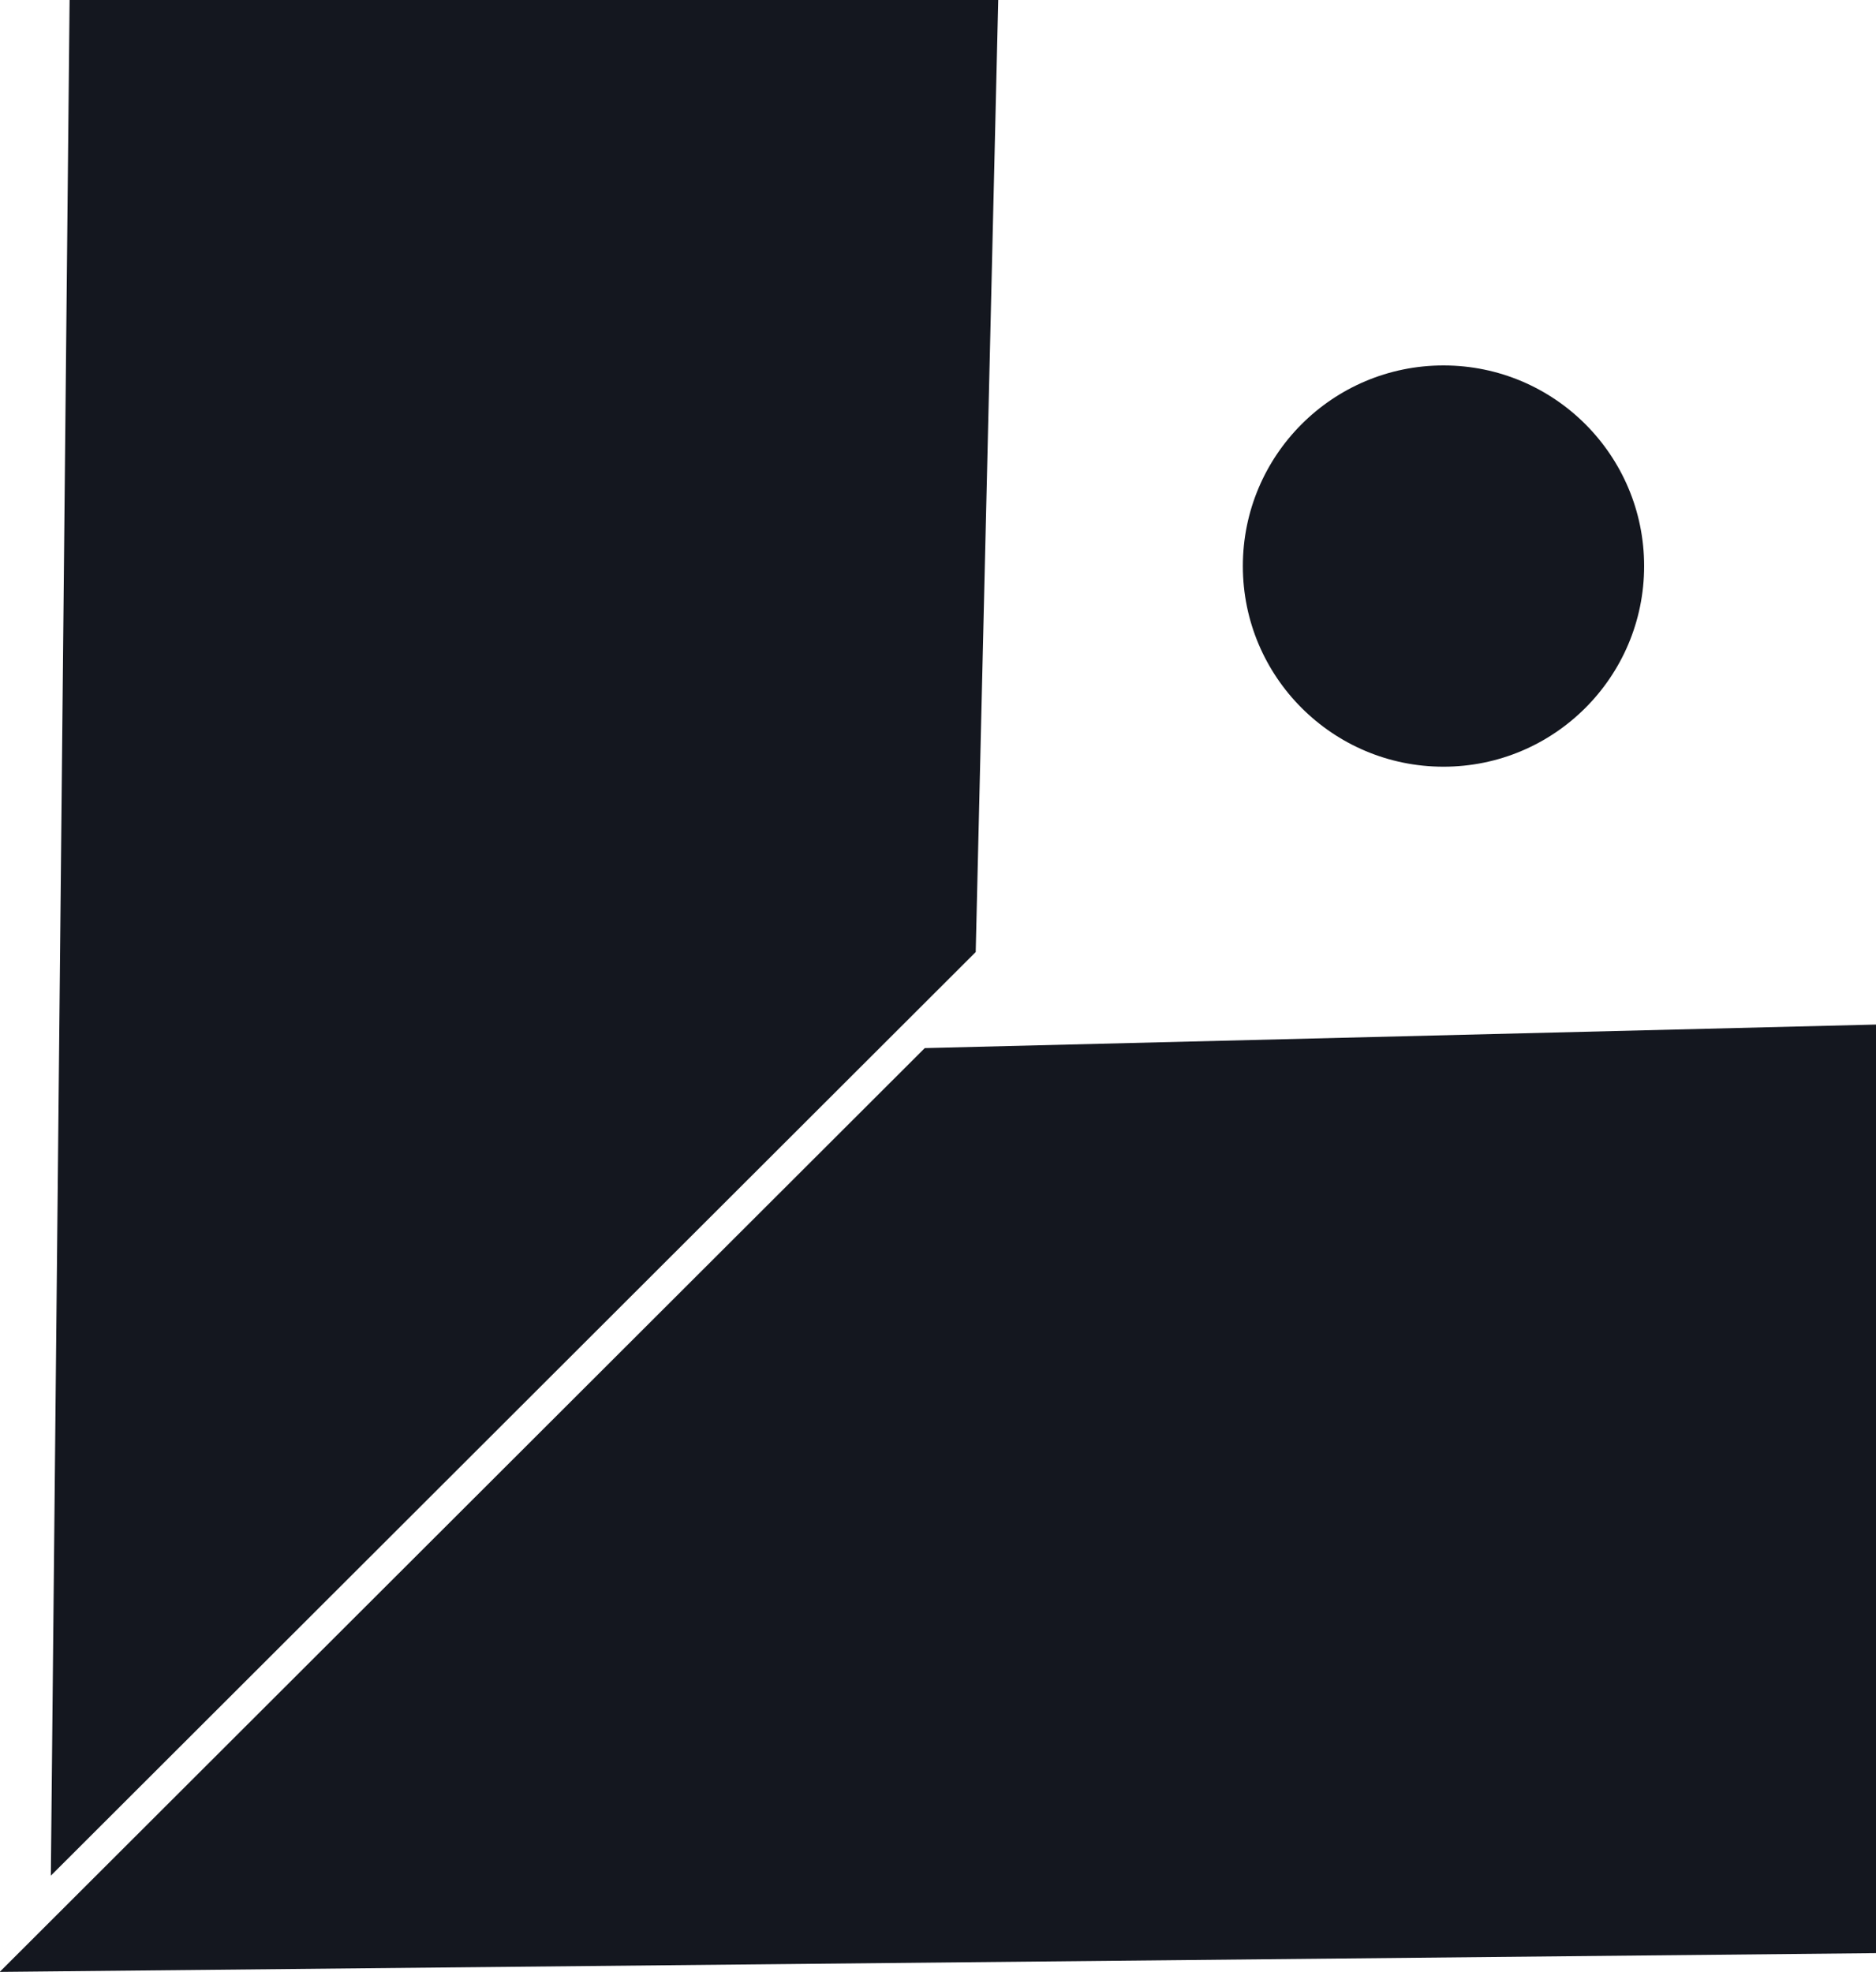 <svg id="a65bb0d9-b890-4b7f-afbf-5d3daf3a62c5" data-name="Layer 1" xmlns="http://www.w3.org/2000/svg" viewBox="0 0 200 210.23"><title>logo</title><polygon points="106.42 0 7.42 0 5.42 199.97 104.02 101.5 106.42 0" fill="#14171f"/><polygon points="98.6 111.74 98.6 111.73 0 210.2 0 210.23 200 208.23 200 109.23 98.6 111.74" fill="#14171f"/><circle cx="153.89" cy="60.35" r="21.39" fill="#14171f"/></svg>